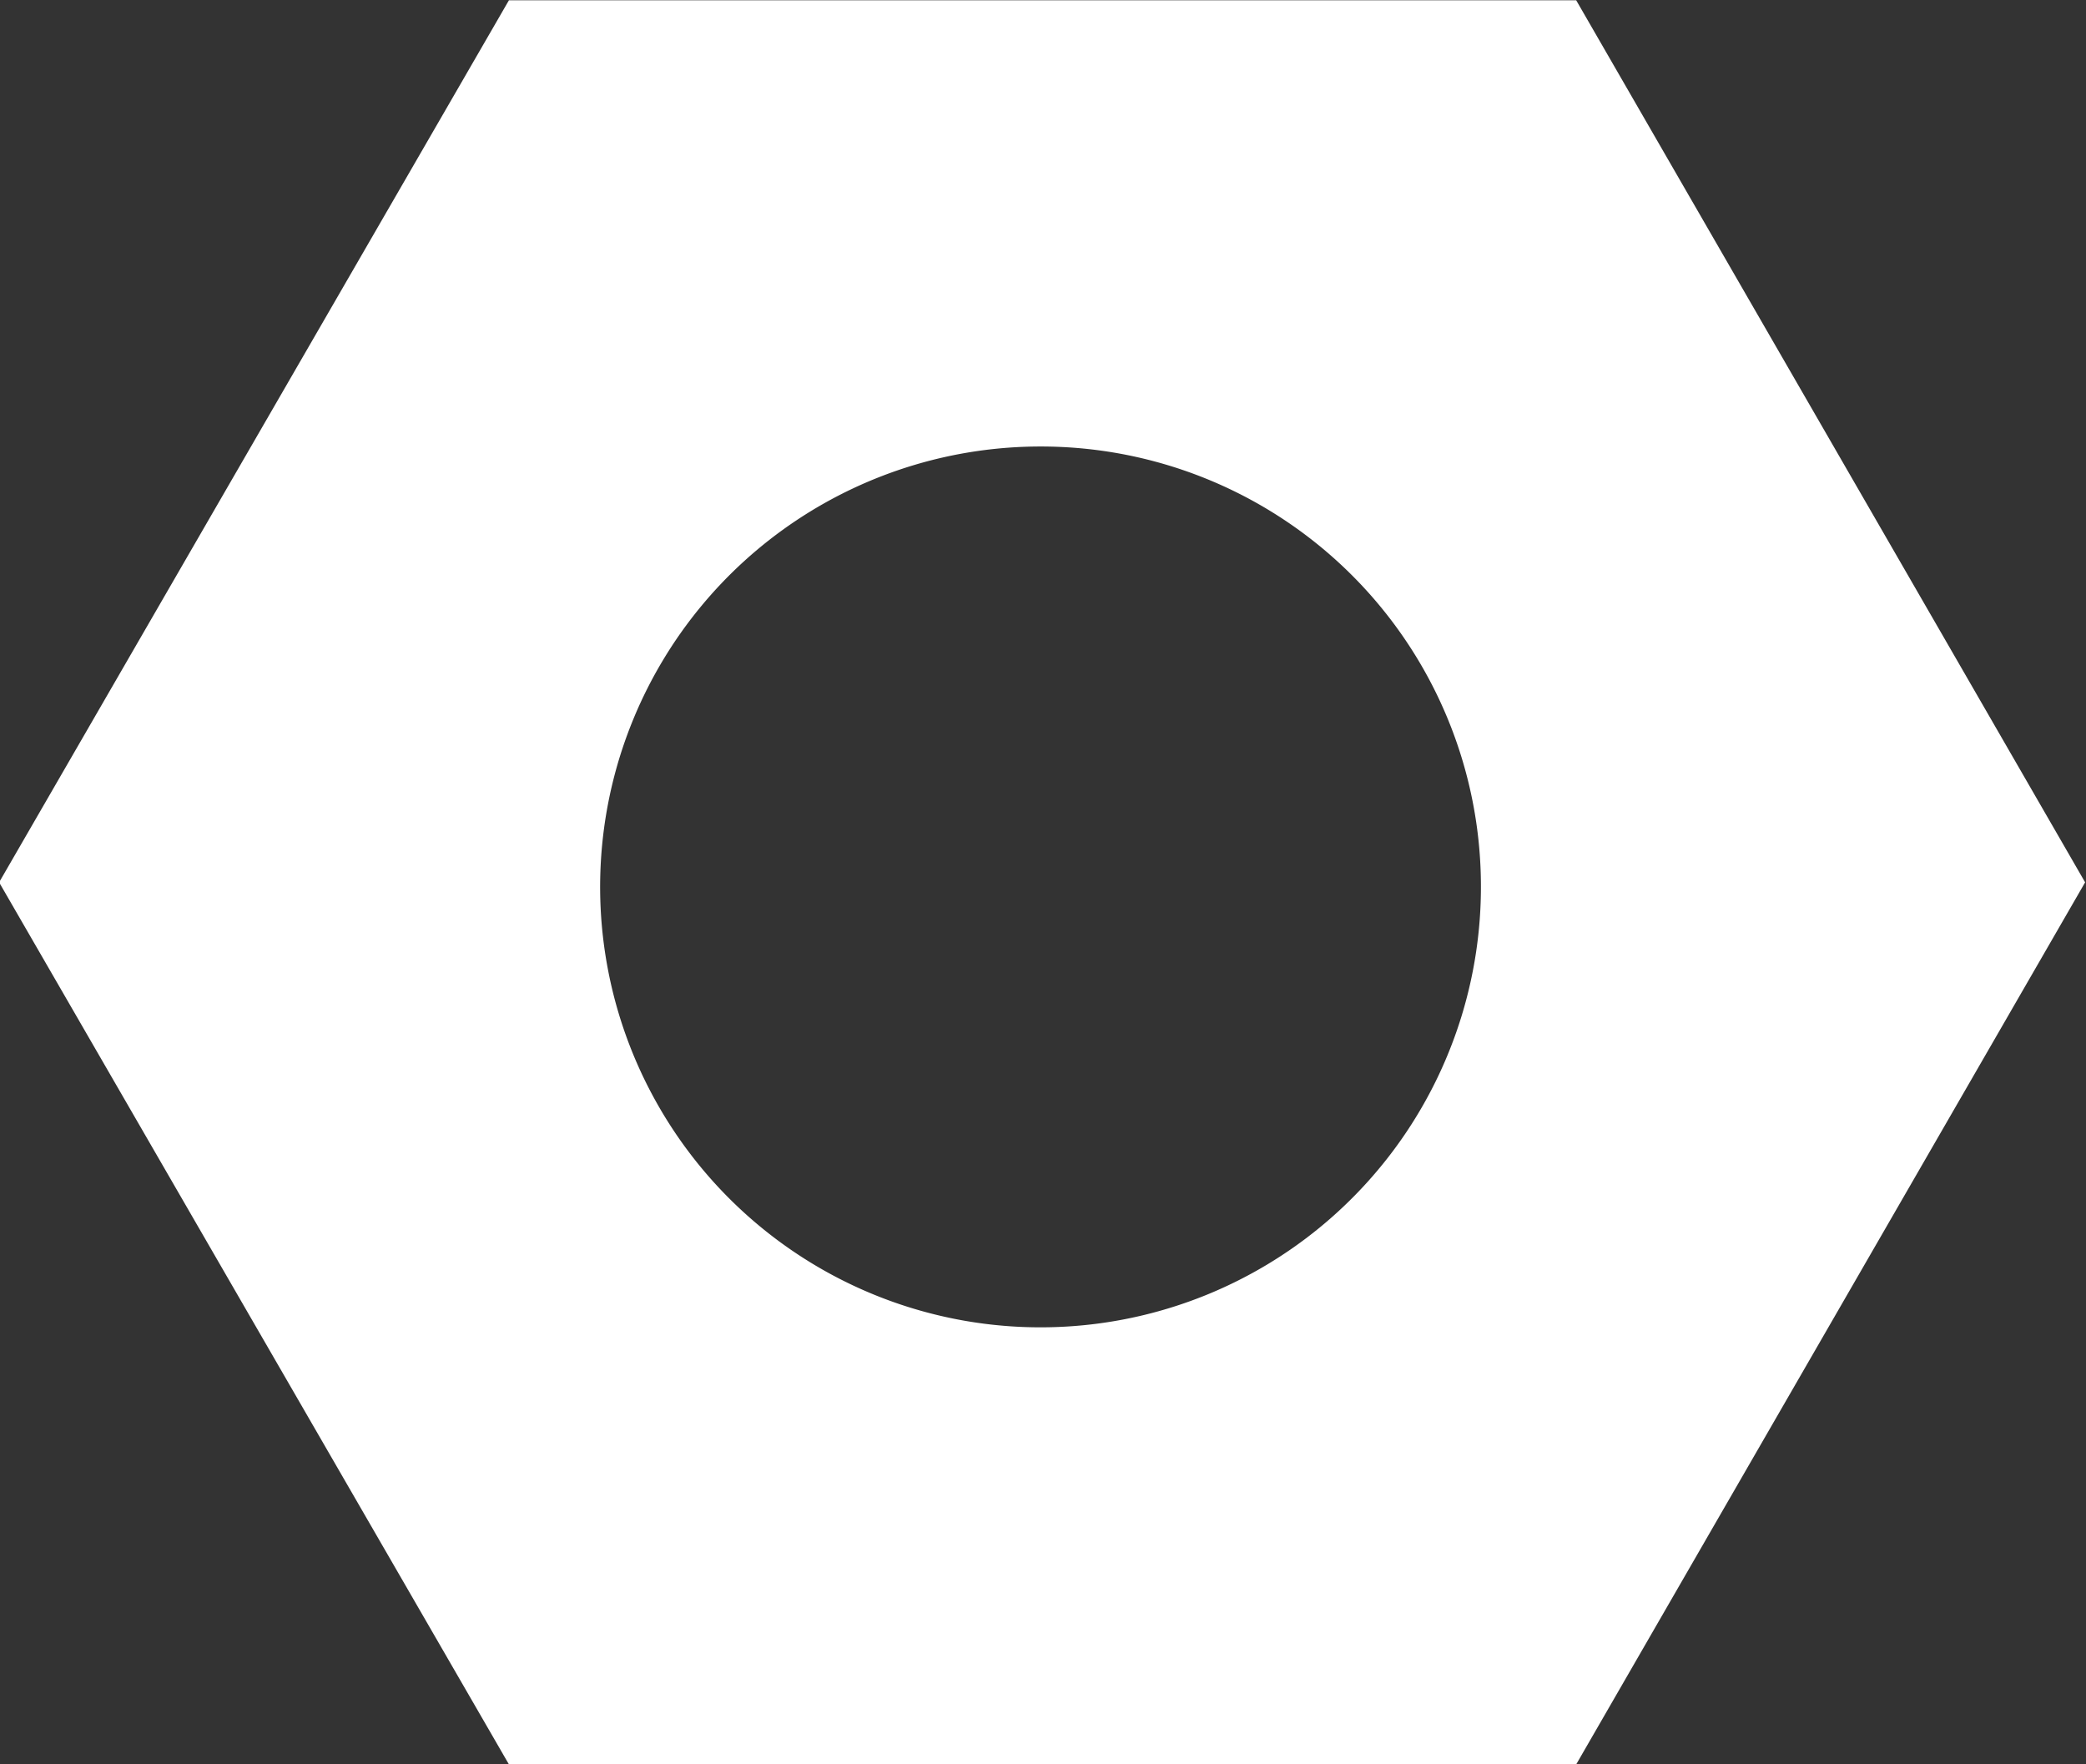 <svg xmlns="http://www.w3.org/2000/svg" fill="#fff" viewBox="0 0 23.65 20"><rect x="0" y="0" width="23.65" height="20" fill="#333333" stroke="none"/><path d="M17.87 20.003H5.77l-5.78-10 5.78-10h12.1l5.77 10zM11.8 5.062a4.993 4.993 0 1 0 4.99 4.992 4.988 4.988 0 0 0-4.99-4.992z"/></svg>